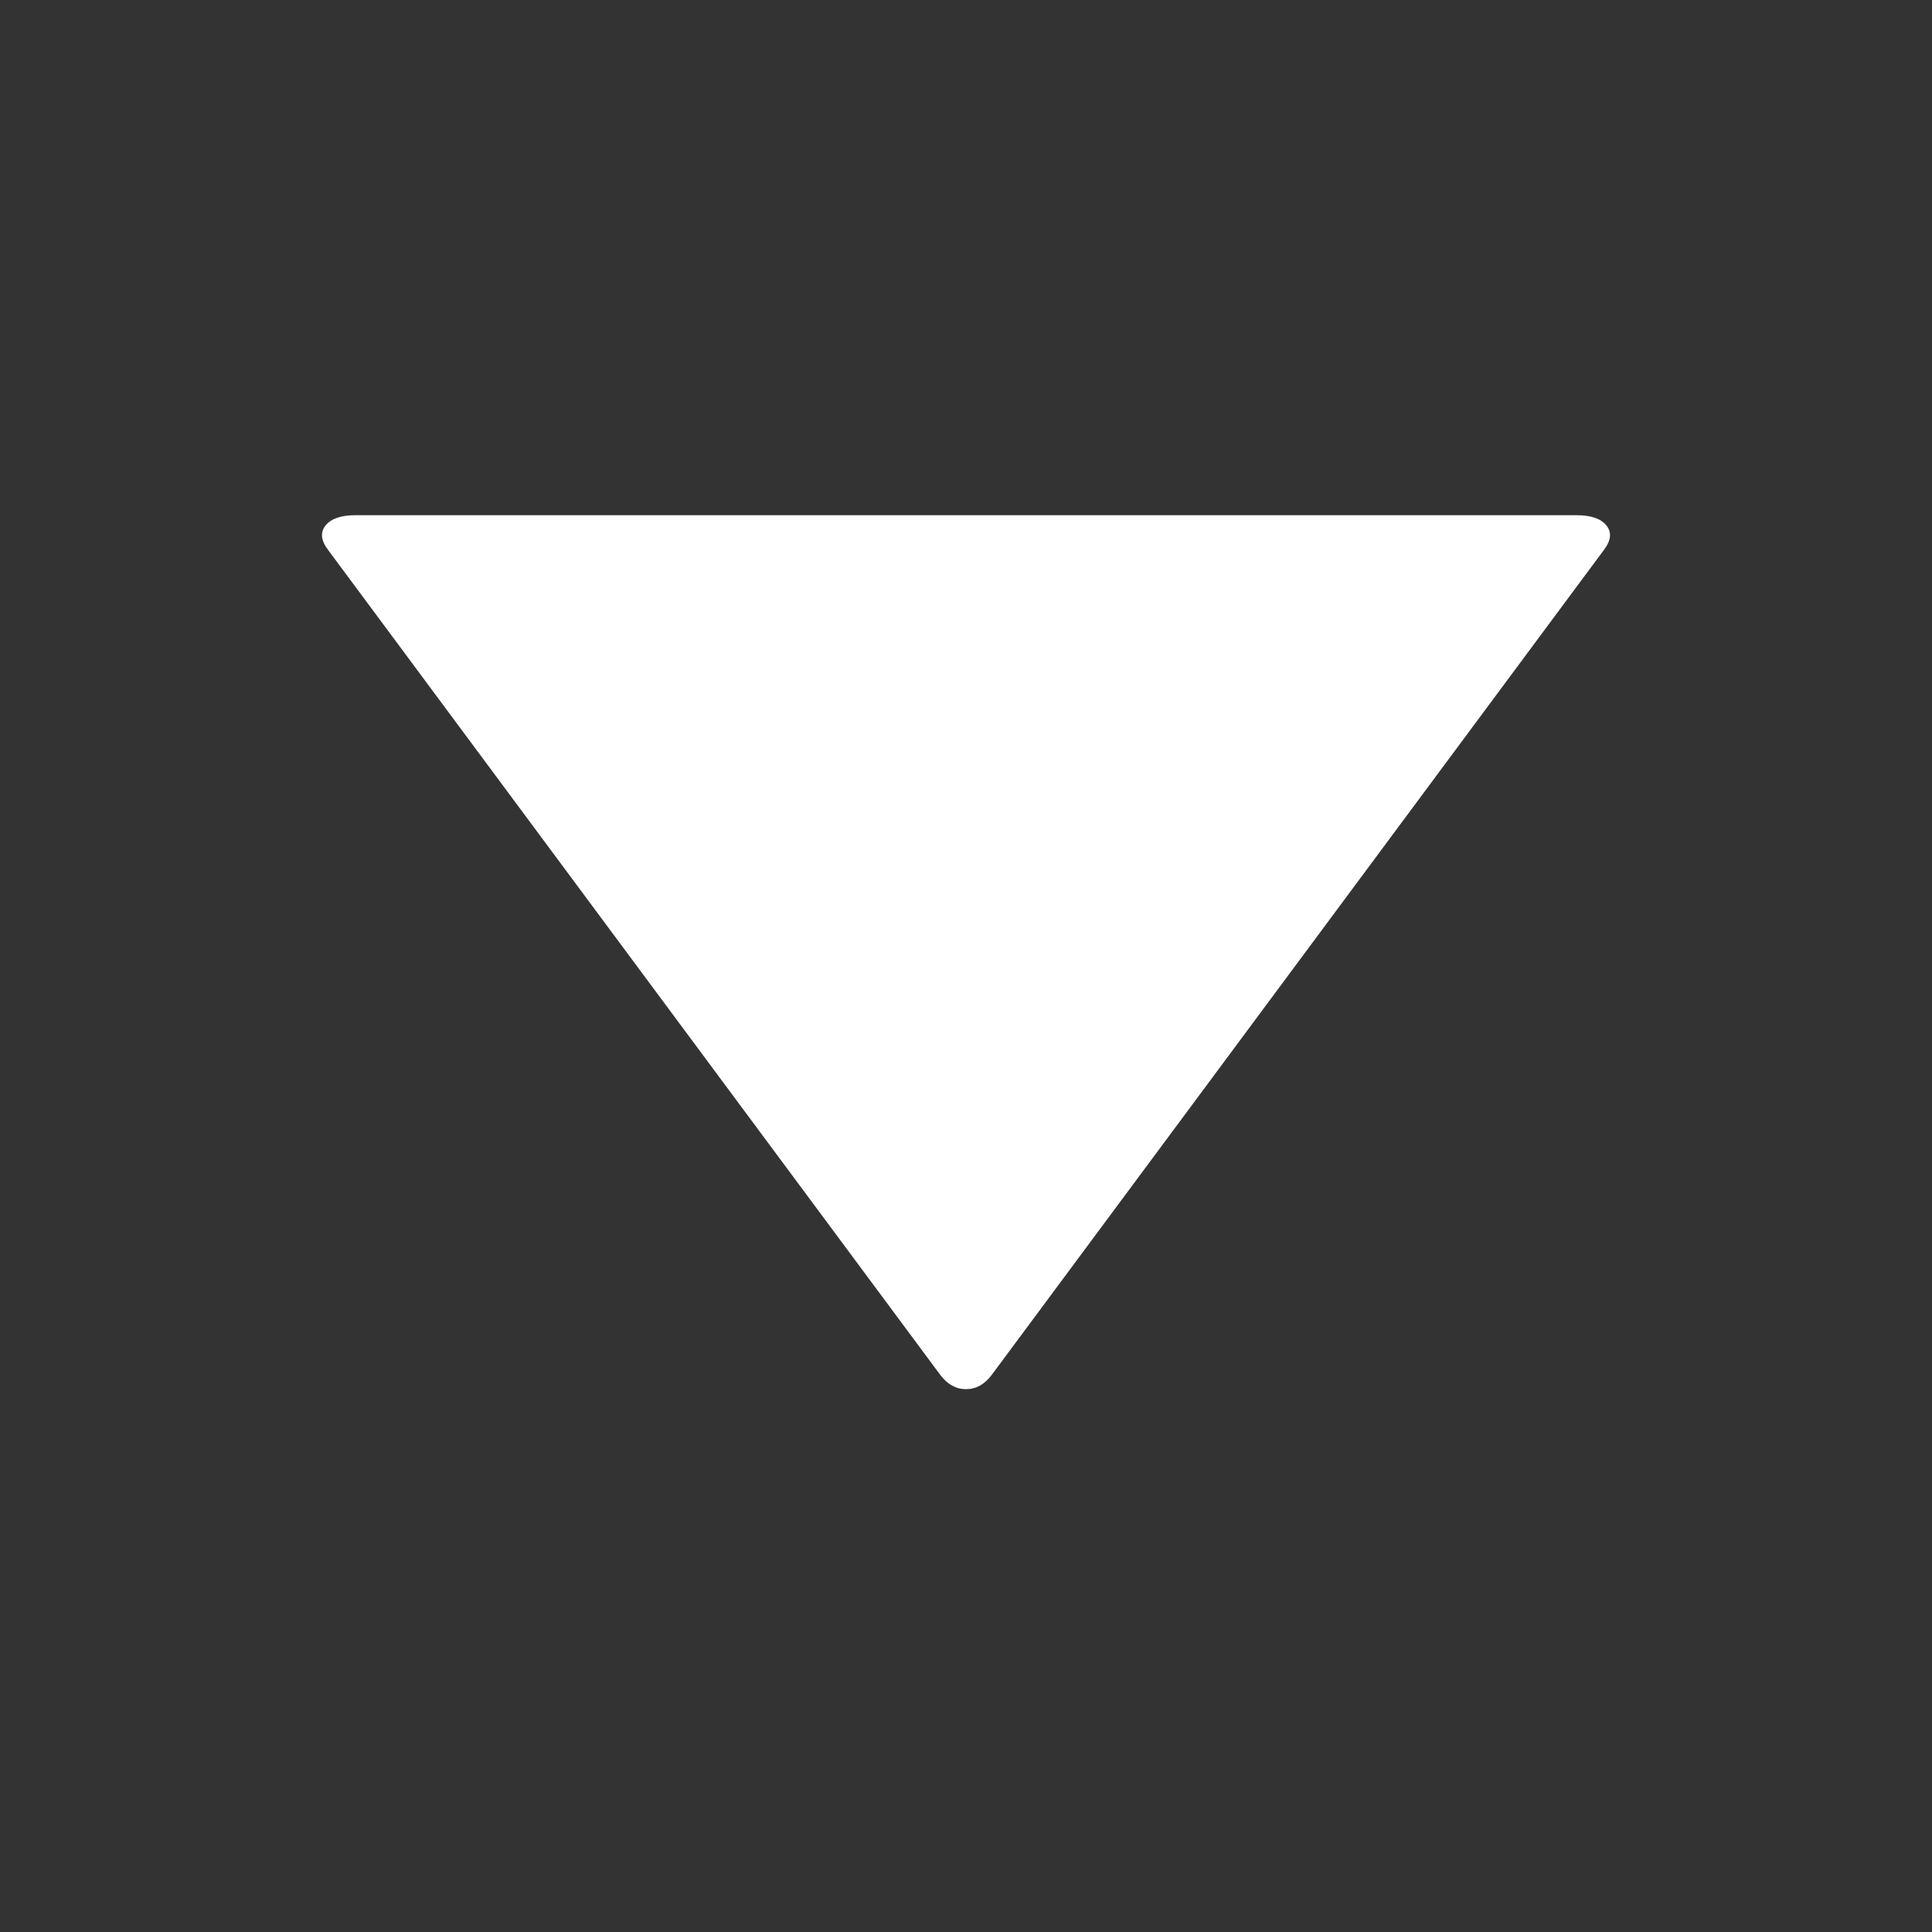 <?xml version="1.0" encoding="UTF-8"?>
<svg width="30px" height="30px" viewBox="0 0 30 30" version="1.1" xmlns="http://www.w3.org/2000/svg" xmlns:xlink="http://www.w3.org/1999/xlink">
    <rect x="0" y="0" width="30" height="30" fill="#333333" stroke="none"/>
    <!-- Generator: Sketch 48.2 (47327) - http://www.bohemiancoding.com/sketch -->
    <title>arrow-down-white</title>
    <desc>Created with Sketch.</desc>
    <defs></defs>
    <g id="assets" stroke="none" stroke-width="1" fill="none" fill-rule="evenodd">
        <g id="arrow-down-white" fill="#FFFFFF">
            <path d="M14.601,21.35 L5.095,8.54 C4.983,8.392 4.97,8.265 5.056,8.159 C5.142,8.053 5.296,8 5.52,8 L24.48,8 C24.704,8 24.858,8.053 24.944,8.159 C25.03,8.265 25.017,8.392 24.905,8.54 L15.399,21.35 C15.288,21.497 15.155,21.571 15,21.571 C14.845,21.571 14.712,21.497 14.601,21.35 Z" id="play---FontAwesome"></path>
        </g>
    </g>
</svg>